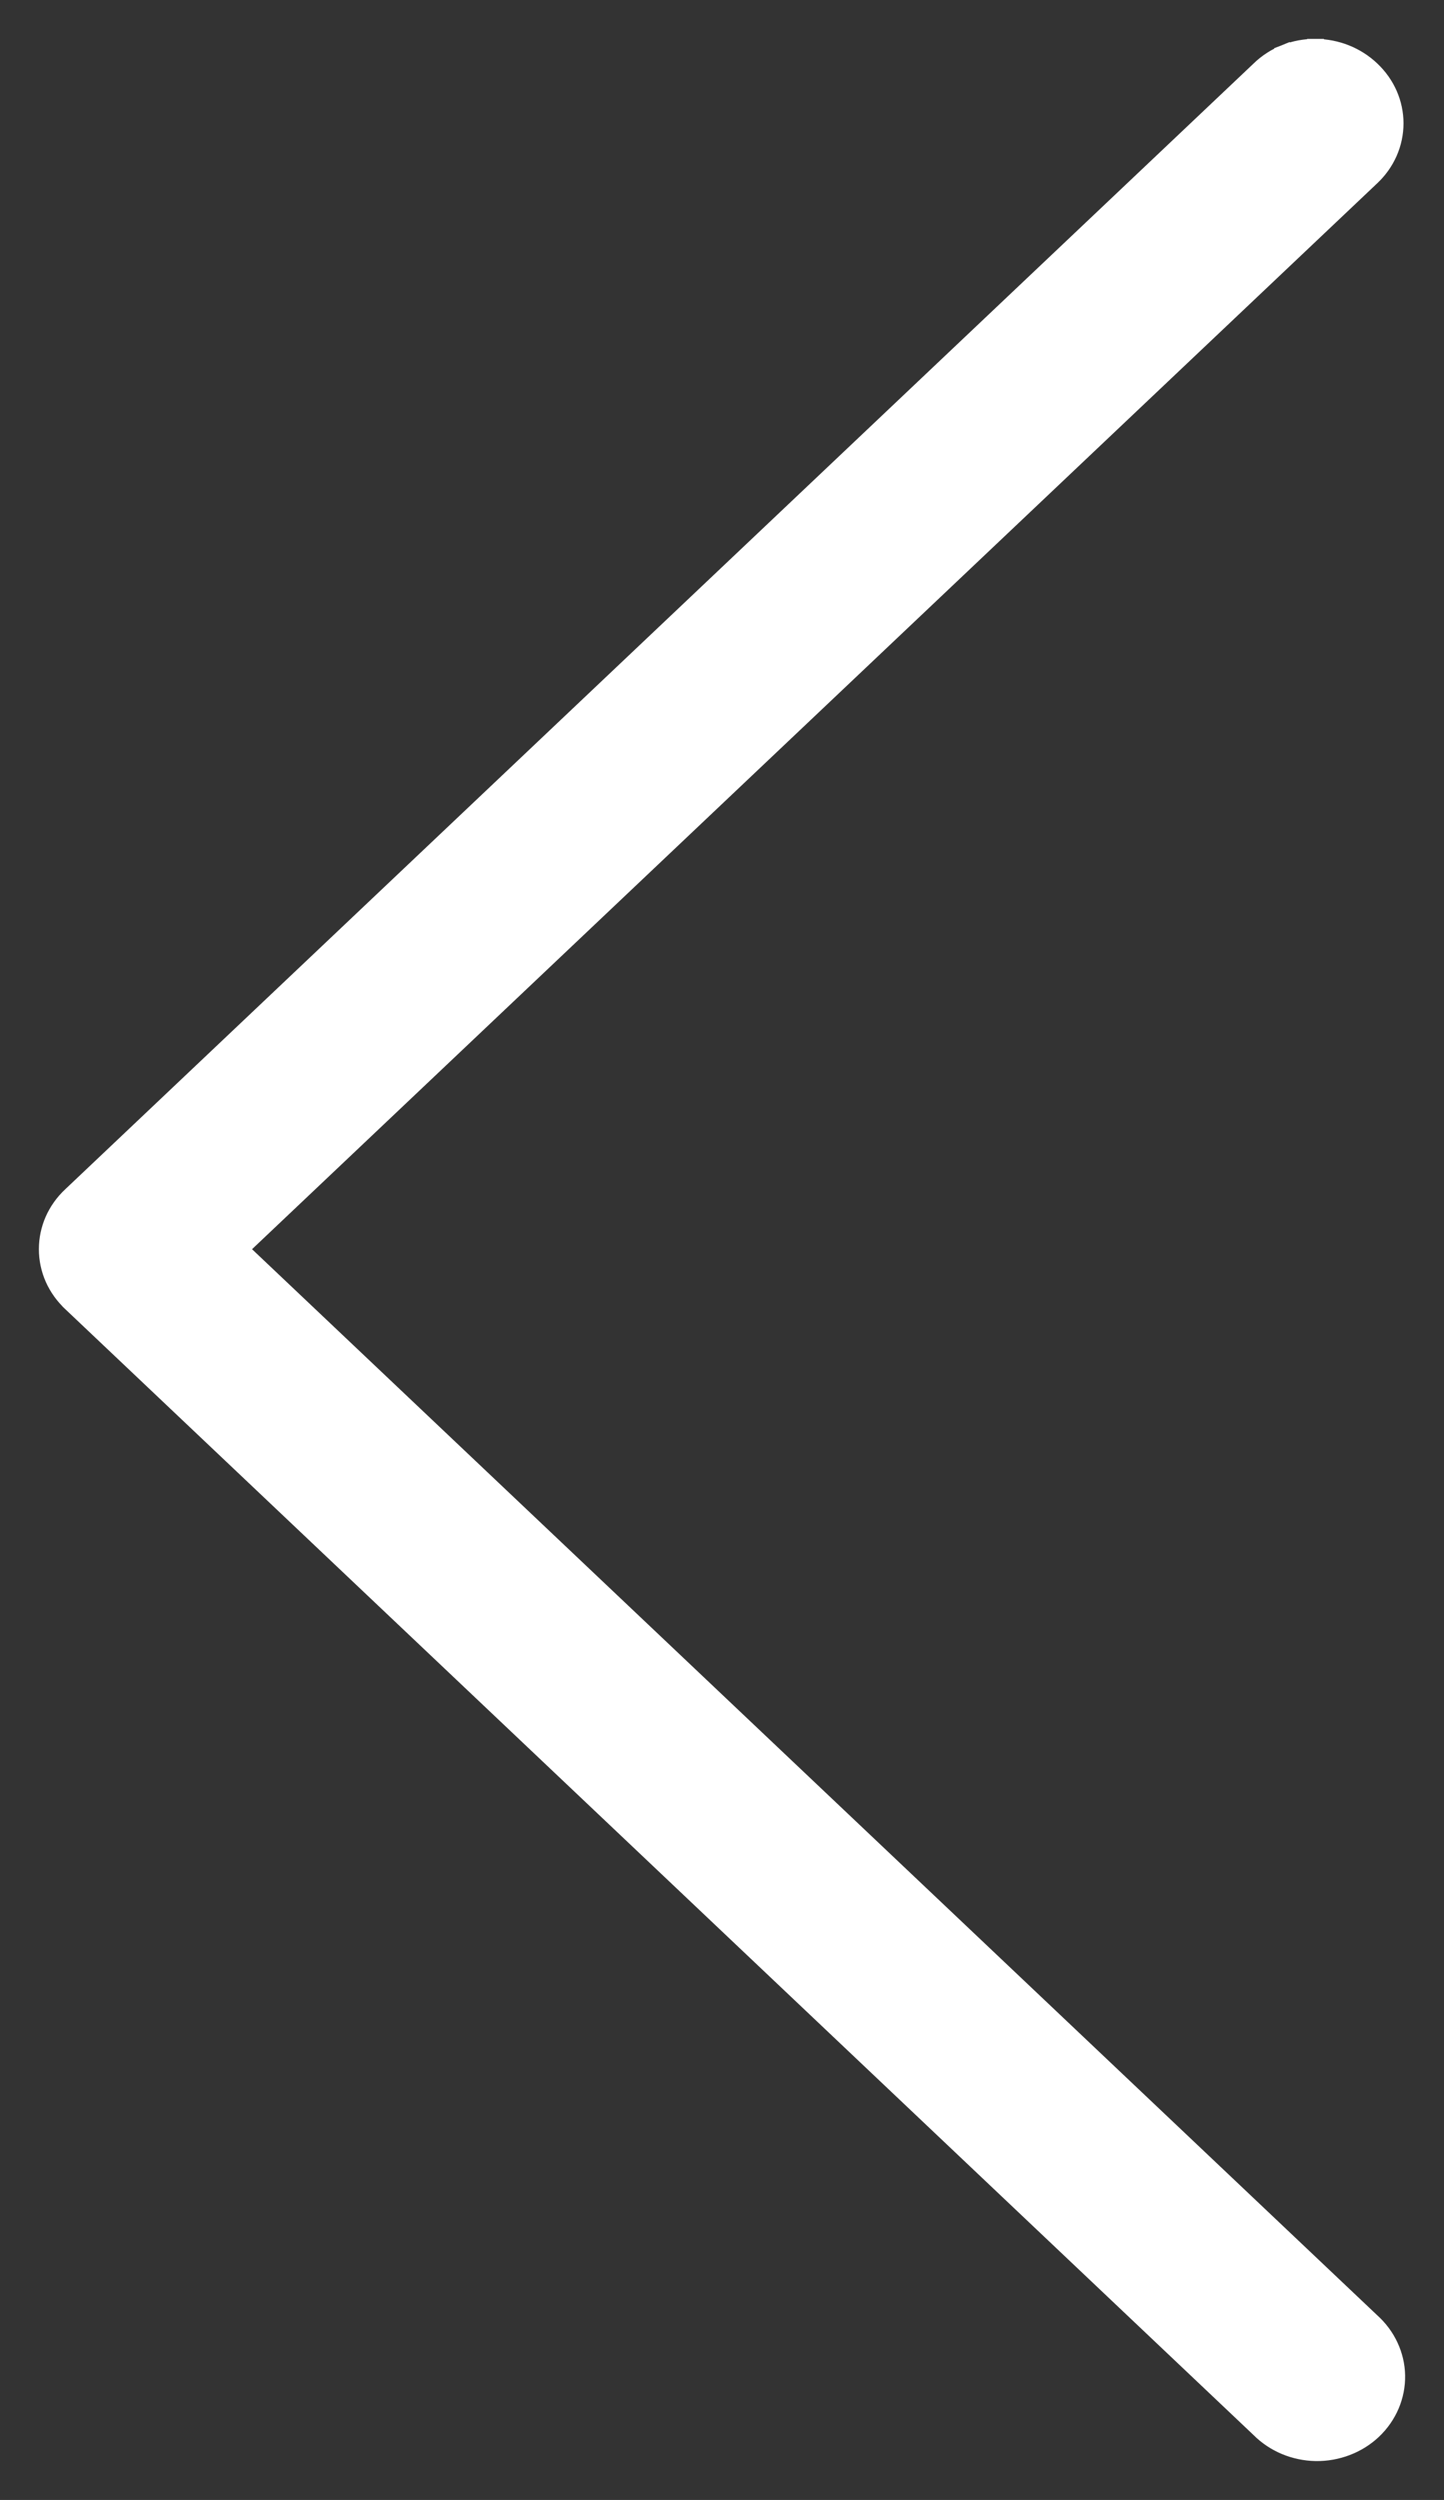 <svg width="26" height="45" viewBox="0 0 26 45" fill="none" xmlns="http://www.w3.org/2000/svg">
<rect x="0" y="0" width="26" height="45" fill="#333333" stroke="none"/>
<path d="M23.687 0.85C24.065 0.852 24.428 0.996 24.697 1.253C24.83 1.379 24.937 1.529 25.01 1.695L25.01 1.695C25.083 1.861 25.121 2.04 25.121 2.22C25.121 2.401 25.083 2.58 25.01 2.746C24.937 2.912 24.83 3.063 24.696 3.189L4.32 22.486L24.695 41.785C24.834 41.91 24.947 42.06 25.025 42.227C25.104 42.395 25.147 42.577 25.15 42.761C25.153 42.945 25.117 43.128 25.044 43.299C24.971 43.469 24.863 43.624 24.727 43.753C24.591 43.882 24.429 43.983 24.251 44.051C24.073 44.119 23.883 44.153 23.692 44.15C23.501 44.147 23.312 44.107 23.137 44.034C22.962 43.96 22.805 43.855 22.673 43.722L1.277 23.455C1.277 23.455 1.277 23.454 1.277 23.454C1.142 23.328 1.035 23.178 0.961 23.012C0.888 22.846 0.85 22.667 0.85 22.486C0.85 22.305 0.888 22.126 0.961 21.959C1.035 21.793 1.142 21.643 1.277 21.517C1.277 21.517 1.277 21.517 1.277 21.517L22.673 1.254C22.673 1.254 22.674 1.253 22.674 1.253C22.806 1.124 22.963 1.022 23.137 0.952L23.193 1.092L23.137 0.952C23.311 0.883 23.498 0.848 23.687 0.85ZM23.687 0.85C23.687 0.85 23.687 0.85 23.687 0.85L23.686 1L23.686 0.85C23.686 0.85 23.687 0.85 23.687 0.85Z" fill="white" stroke="white" stroke-width="0.3"/>
</svg>
